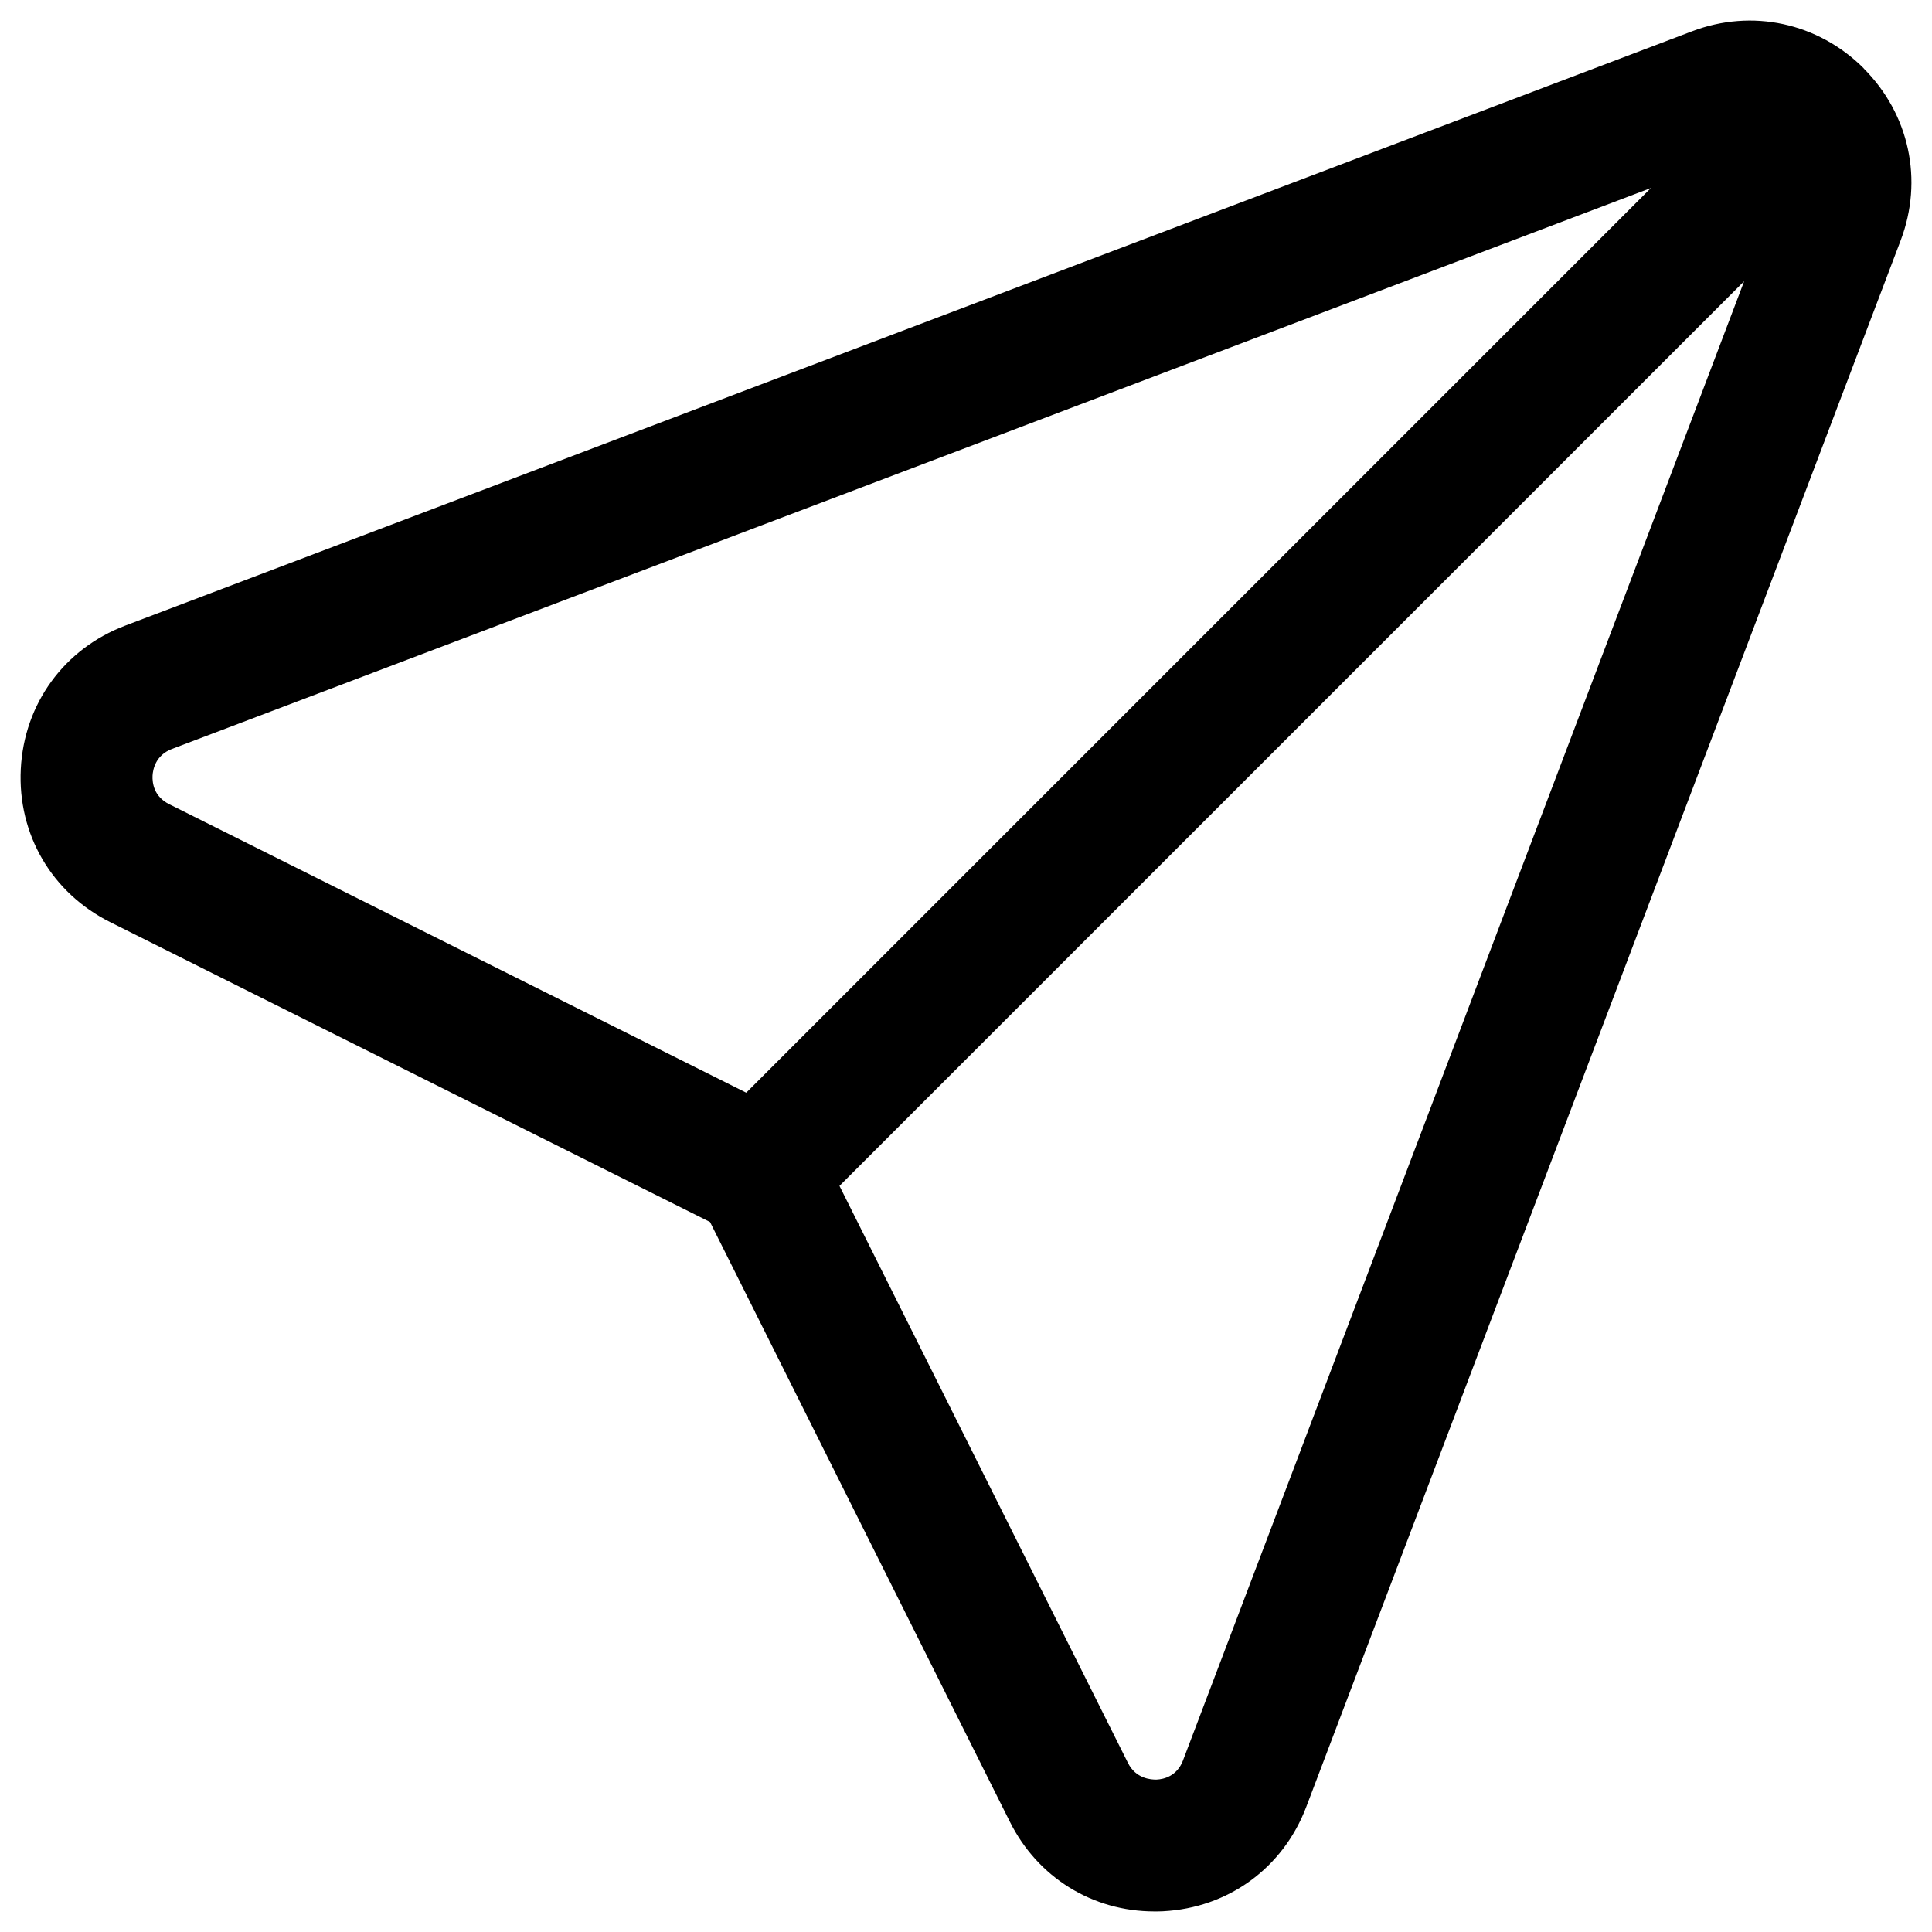 <?xml version="1.0" encoding="utf-8"?>
<svg xmlns="http://www.w3.org/2000/svg" viewBox="0 0 500 500">
  <path d="M 482.347 17.689 C 470.527 5.891 453.419 2.154 437.818 8.13 L 32.414 161.904 C 16.584 167.902 6.232 182.131 5.38 199.031 C 4.528 215.932 13.404 231.101 28.53 238.655 L 183.757 316.257 L 261.359 471.484 C 268.592 485.949 282.782 494.678 298.765 494.678 C 299.514 494.678 300.257 494.678 301.005 494.634 C 317.906 493.76 332.09 483.415 338.067 467.601 L 491.884 62.24 C 497.816 46.623 494.146 29.553 482.325 17.711 L 482.347 17.689 Z M 39.476 200.741 C 39.564 199.206 40.203 195.47 44.491 193.831 L 427.254 48.654 L 193.125 282.784 L 43.785 208.126 C 39.82 206.138 39.394 202.664 39.476 200.741 Z M 306.188 455.546 C 304.61 459.686 301.196 460.478 299.3 460.56 C 297.826 460.582 293.964 460.325 291.916 456.25 L 217.257 306.912 L 451.387 72.782 L 306.188 455.524 L 306.188 455.546 Z" style=""/>
</svg>